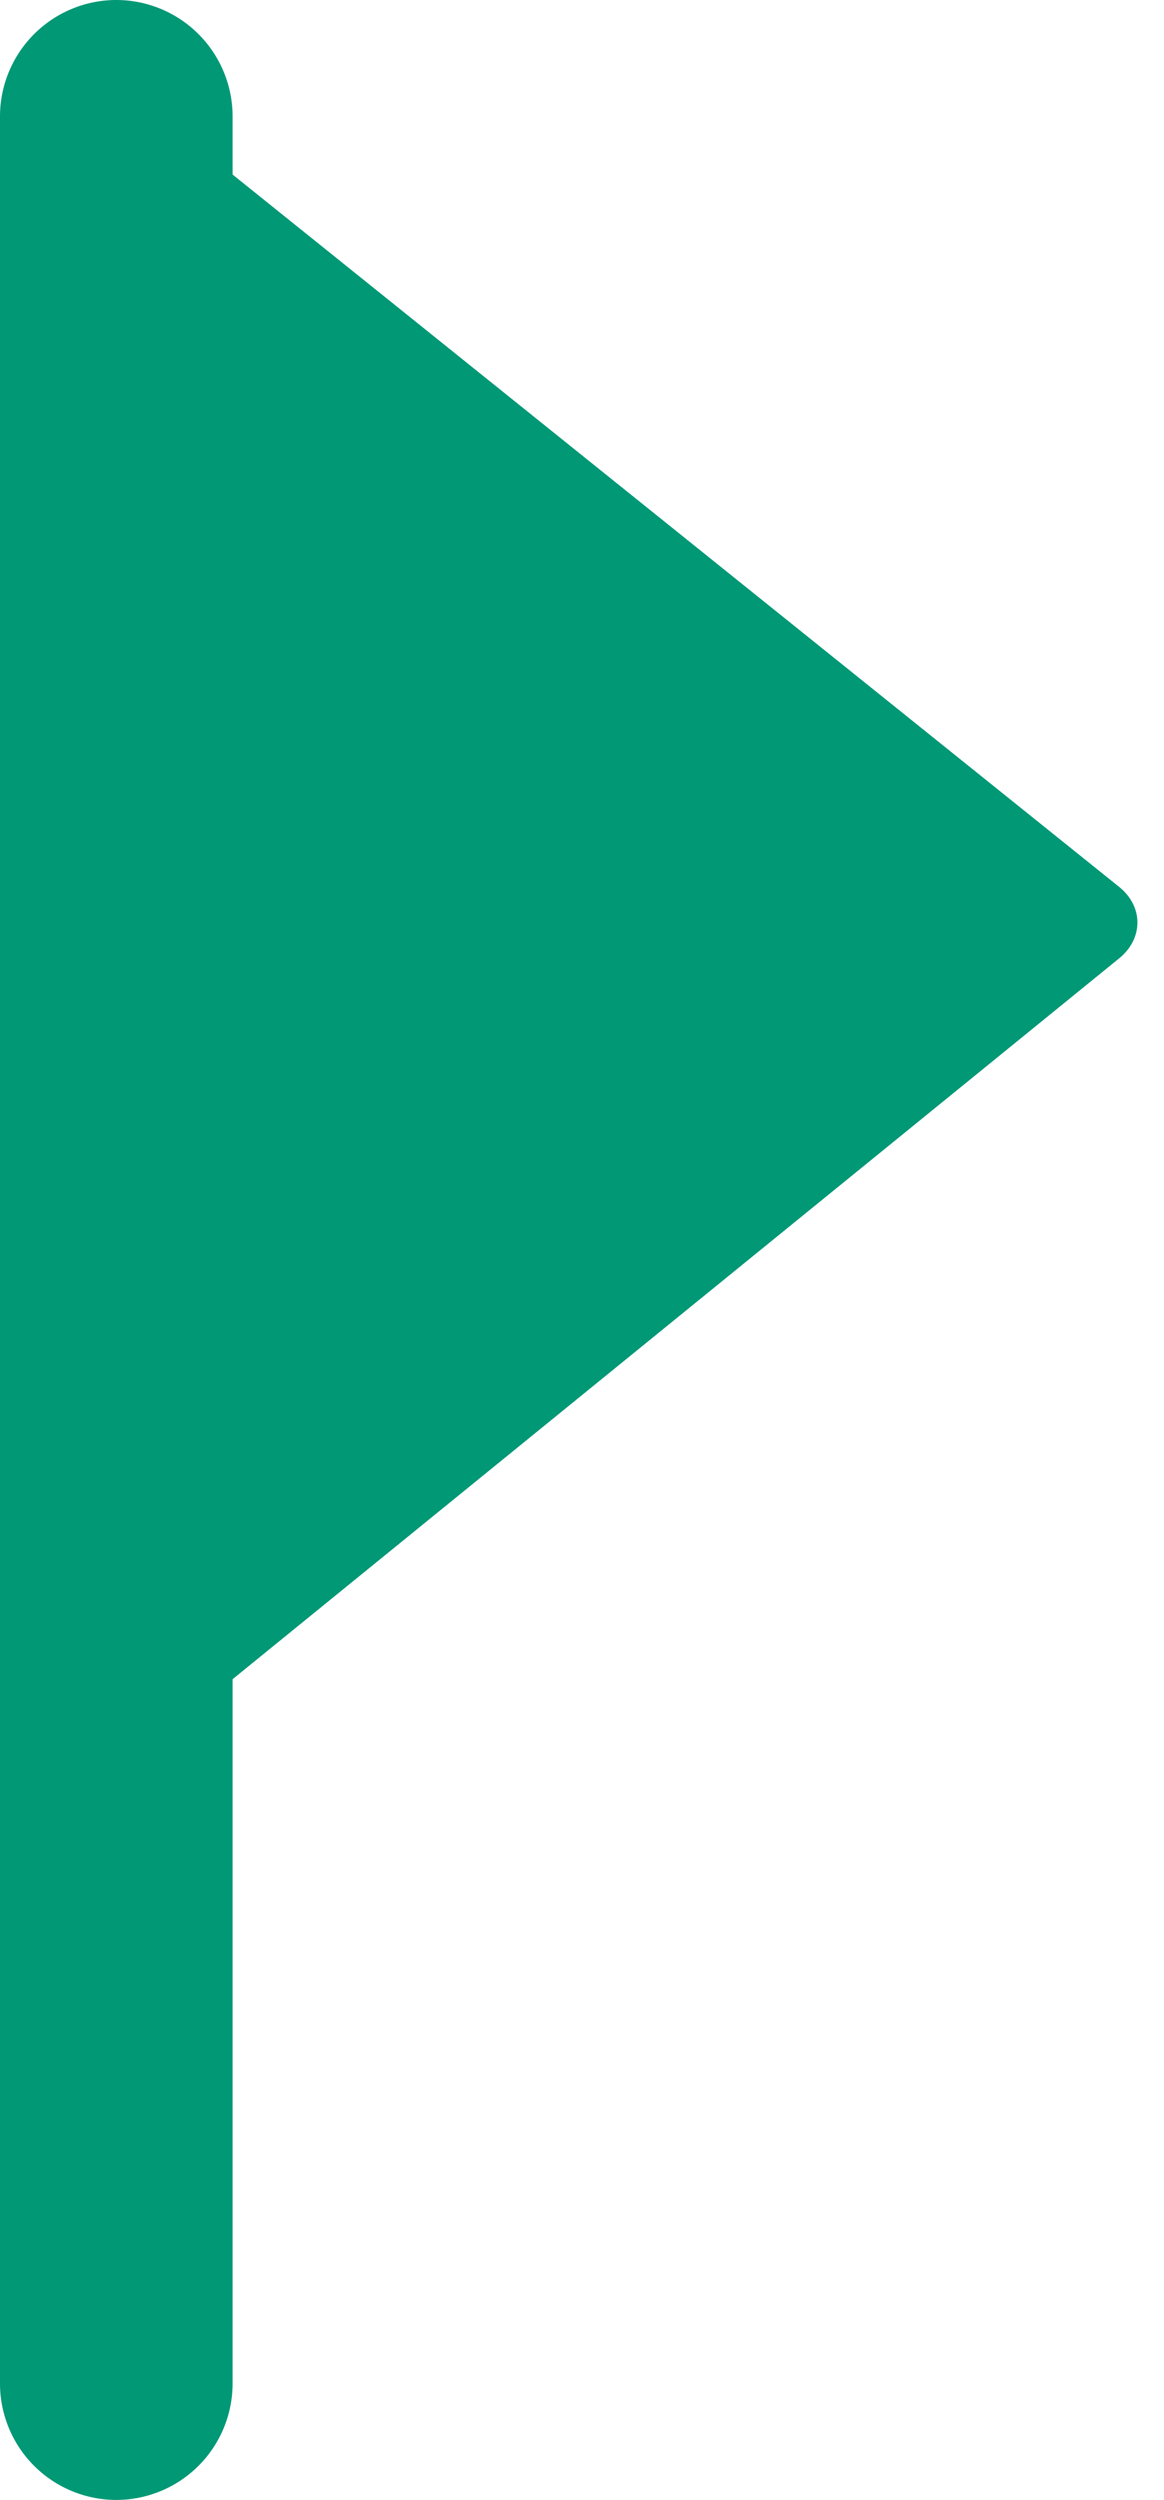 <svg width="41" height="88" viewBox="0 0 41 88" xmlns="http://www.w3.org/2000/svg"><title>green-flag</title><path d="M8.193 6.145l31.225 25.073c.86.69.861 1.82 0 2.519L8.193 59.109V6.145zM0 4.097A4.1 4.1 0 0 1 4.097 0a4.1 4.1 0 0 1 4.096 4.097v79.806A4.1 4.1 0 0 1 4.097 88 4.1 4.1 0 0 1 0 83.903V4.097z" fill="#019875" fill-rule="evenodd"/></svg>